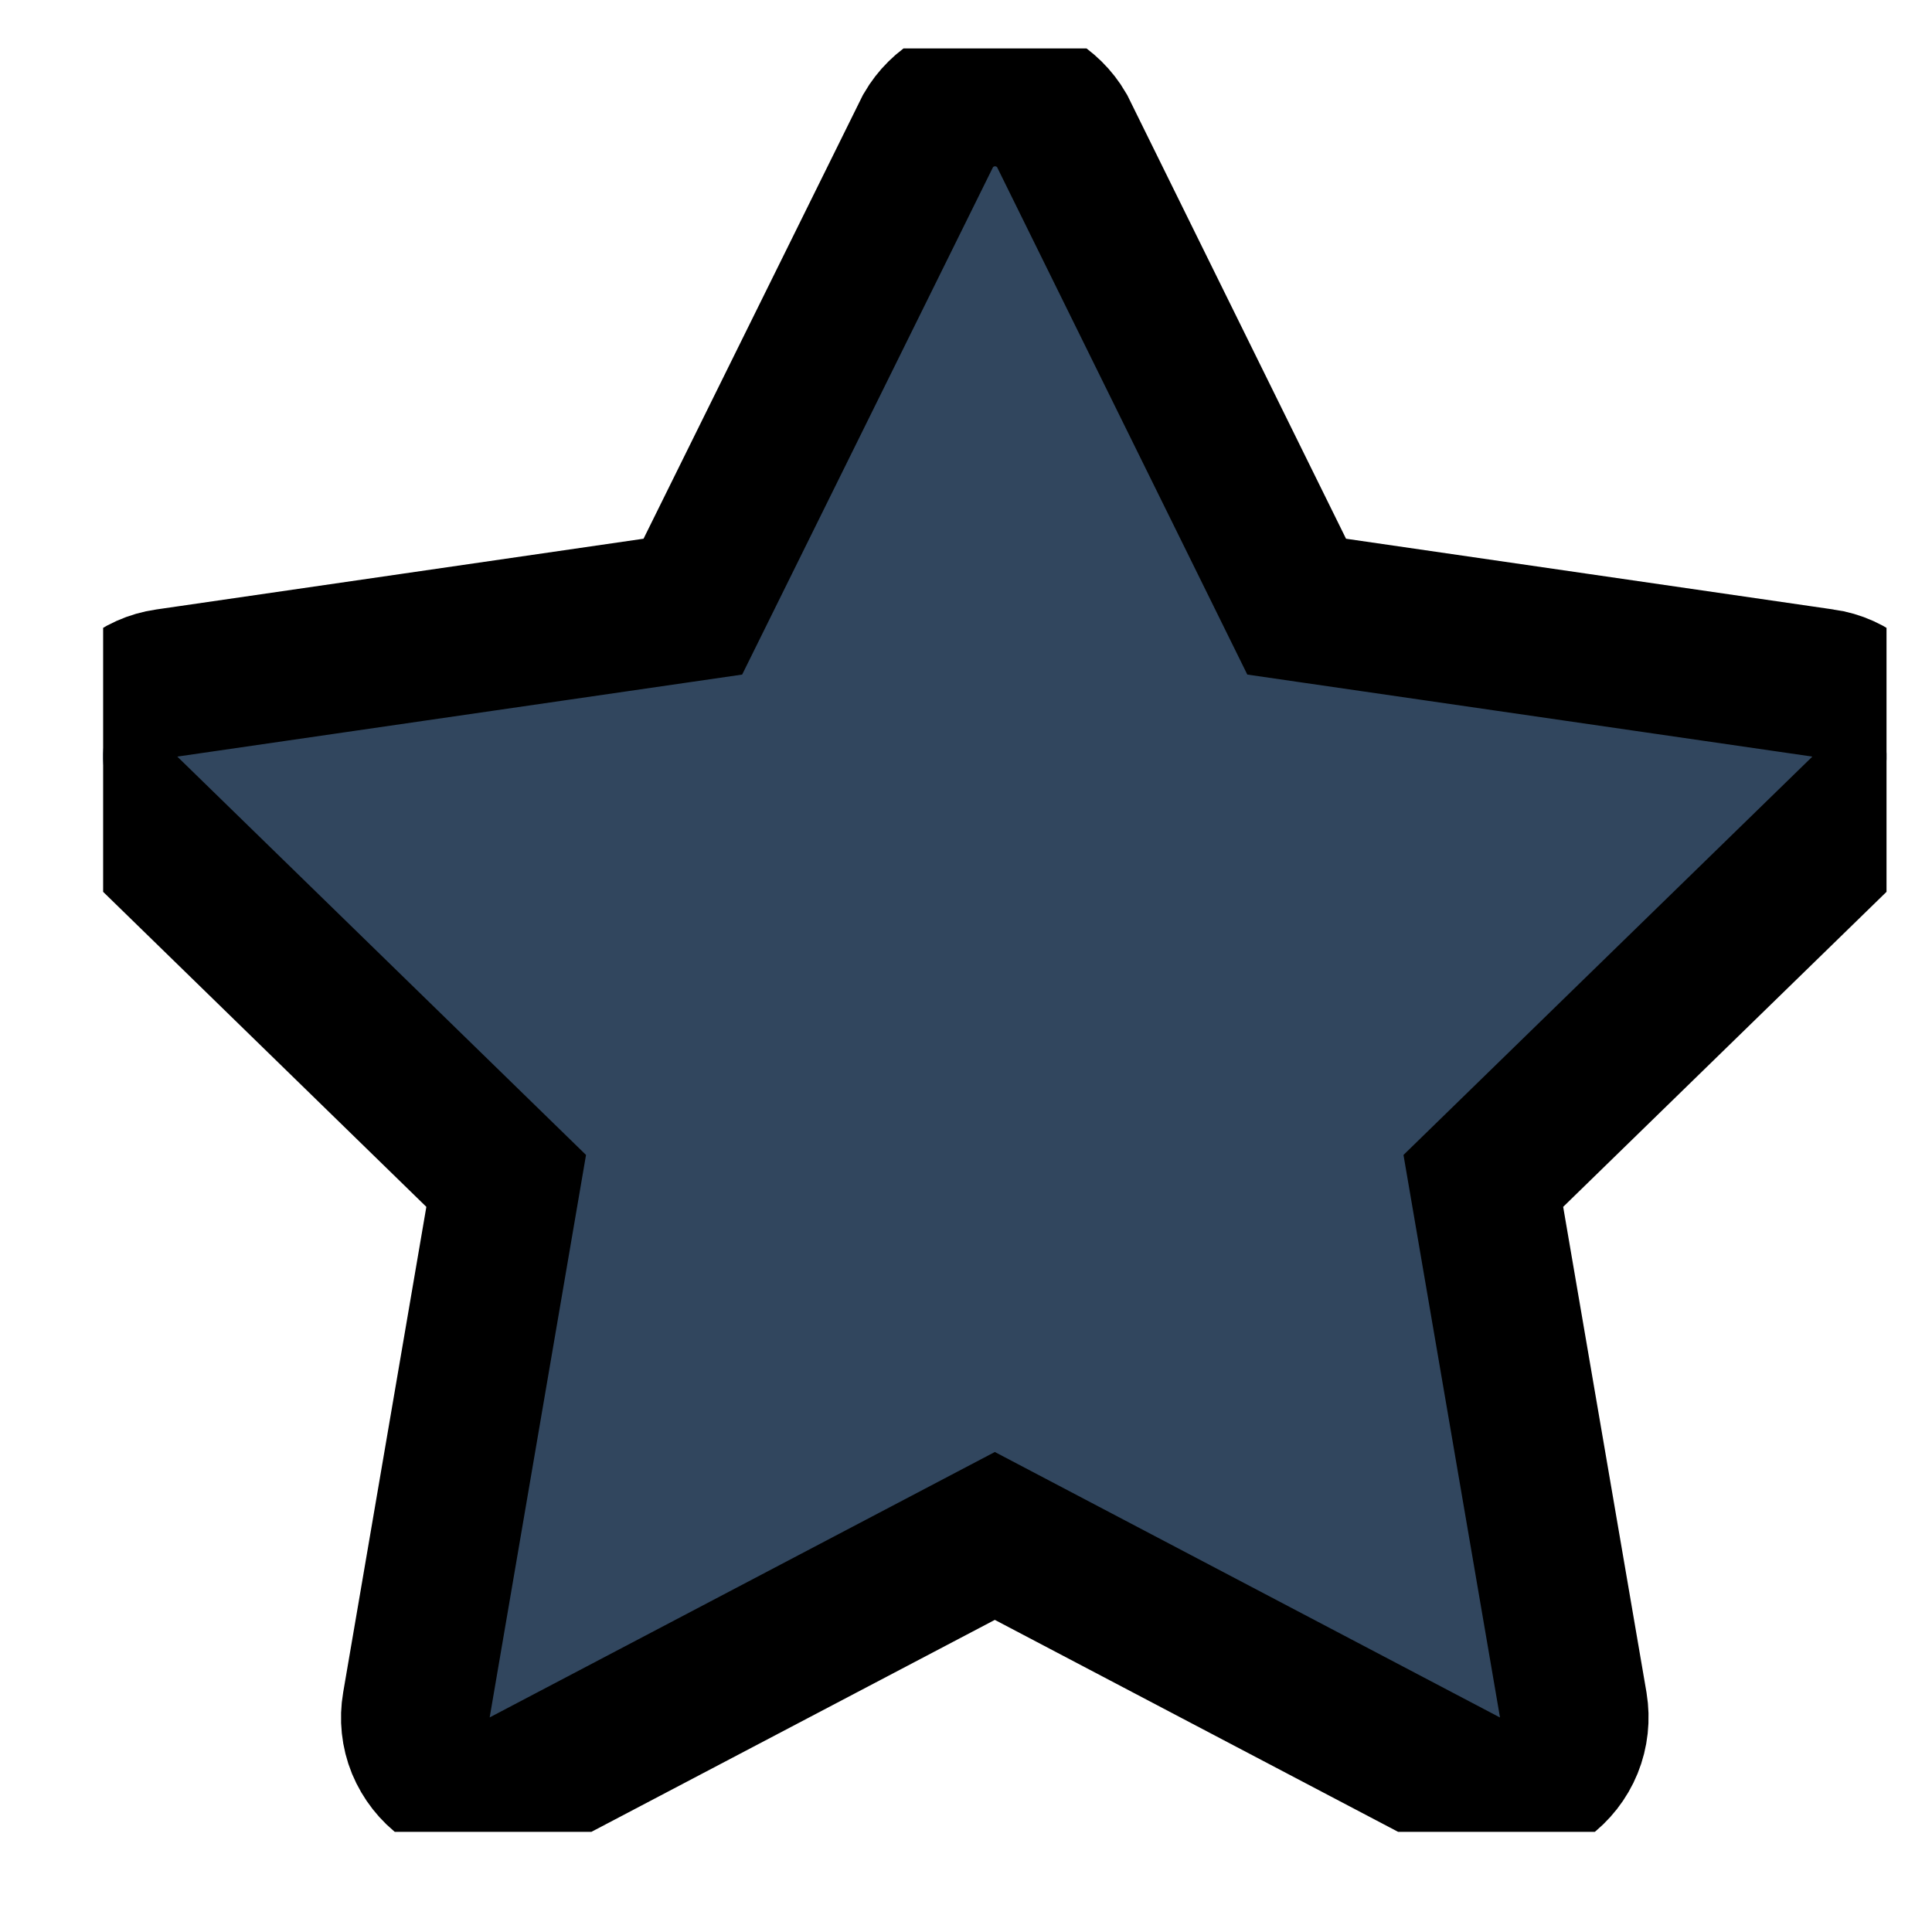 <svg width="13" height="13" viewBox="0 0 13 13" fill="none" xmlns="http://www.w3.org/2000/svg" stroke='currentColor'><g clip-path="url(#clip0_12548_4400)"><path d="M12.266 4.596L8.725 4.082L7.144 0.876C7.098 0.797 7.032 0.733 6.954 0.688C6.875 0.643 6.786 0.619 6.695 0.619C6.605 0.619 6.516 0.643 6.437 0.688C6.358 0.733 6.293 0.797 6.247 0.876L4.662 4.082L1.122 4.596C1.029 4.609 0.943 4.648 0.871 4.708C0.8 4.768 0.747 4.847 0.718 4.936C0.689 5.025 0.685 5.12 0.708 5.21C0.73 5.301 0.777 5.383 0.844 5.449L3.406 7.946L2.802 11.472C2.786 11.564 2.796 11.659 2.831 11.745C2.867 11.831 2.925 11.906 3.001 11.961C3.076 12.016 3.166 12.048 3.259 12.055C3.352 12.062 3.445 12.042 3.527 11.999L6.694 10.335L9.86 11.999C9.943 12.042 10.036 12.062 10.129 12.055C10.222 12.048 10.311 12.016 10.387 11.961C10.462 11.906 10.521 11.831 10.556 11.745C10.591 11.659 10.601 11.564 10.586 11.472L9.981 7.946L12.544 5.449C12.611 5.383 12.658 5.301 12.68 5.21C12.702 5.12 12.699 5.025 12.67 4.936C12.641 4.848 12.588 4.769 12.517 4.709C12.446 4.648 12.359 4.609 12.267 4.596H12.266Z" fill="#31465E"/></g><defs><clipPath id="clip0_12548_4400"><rect width="12" height="12" fill="white" transform="translate(0.694 0.326)"/></clipPath></defs></svg>